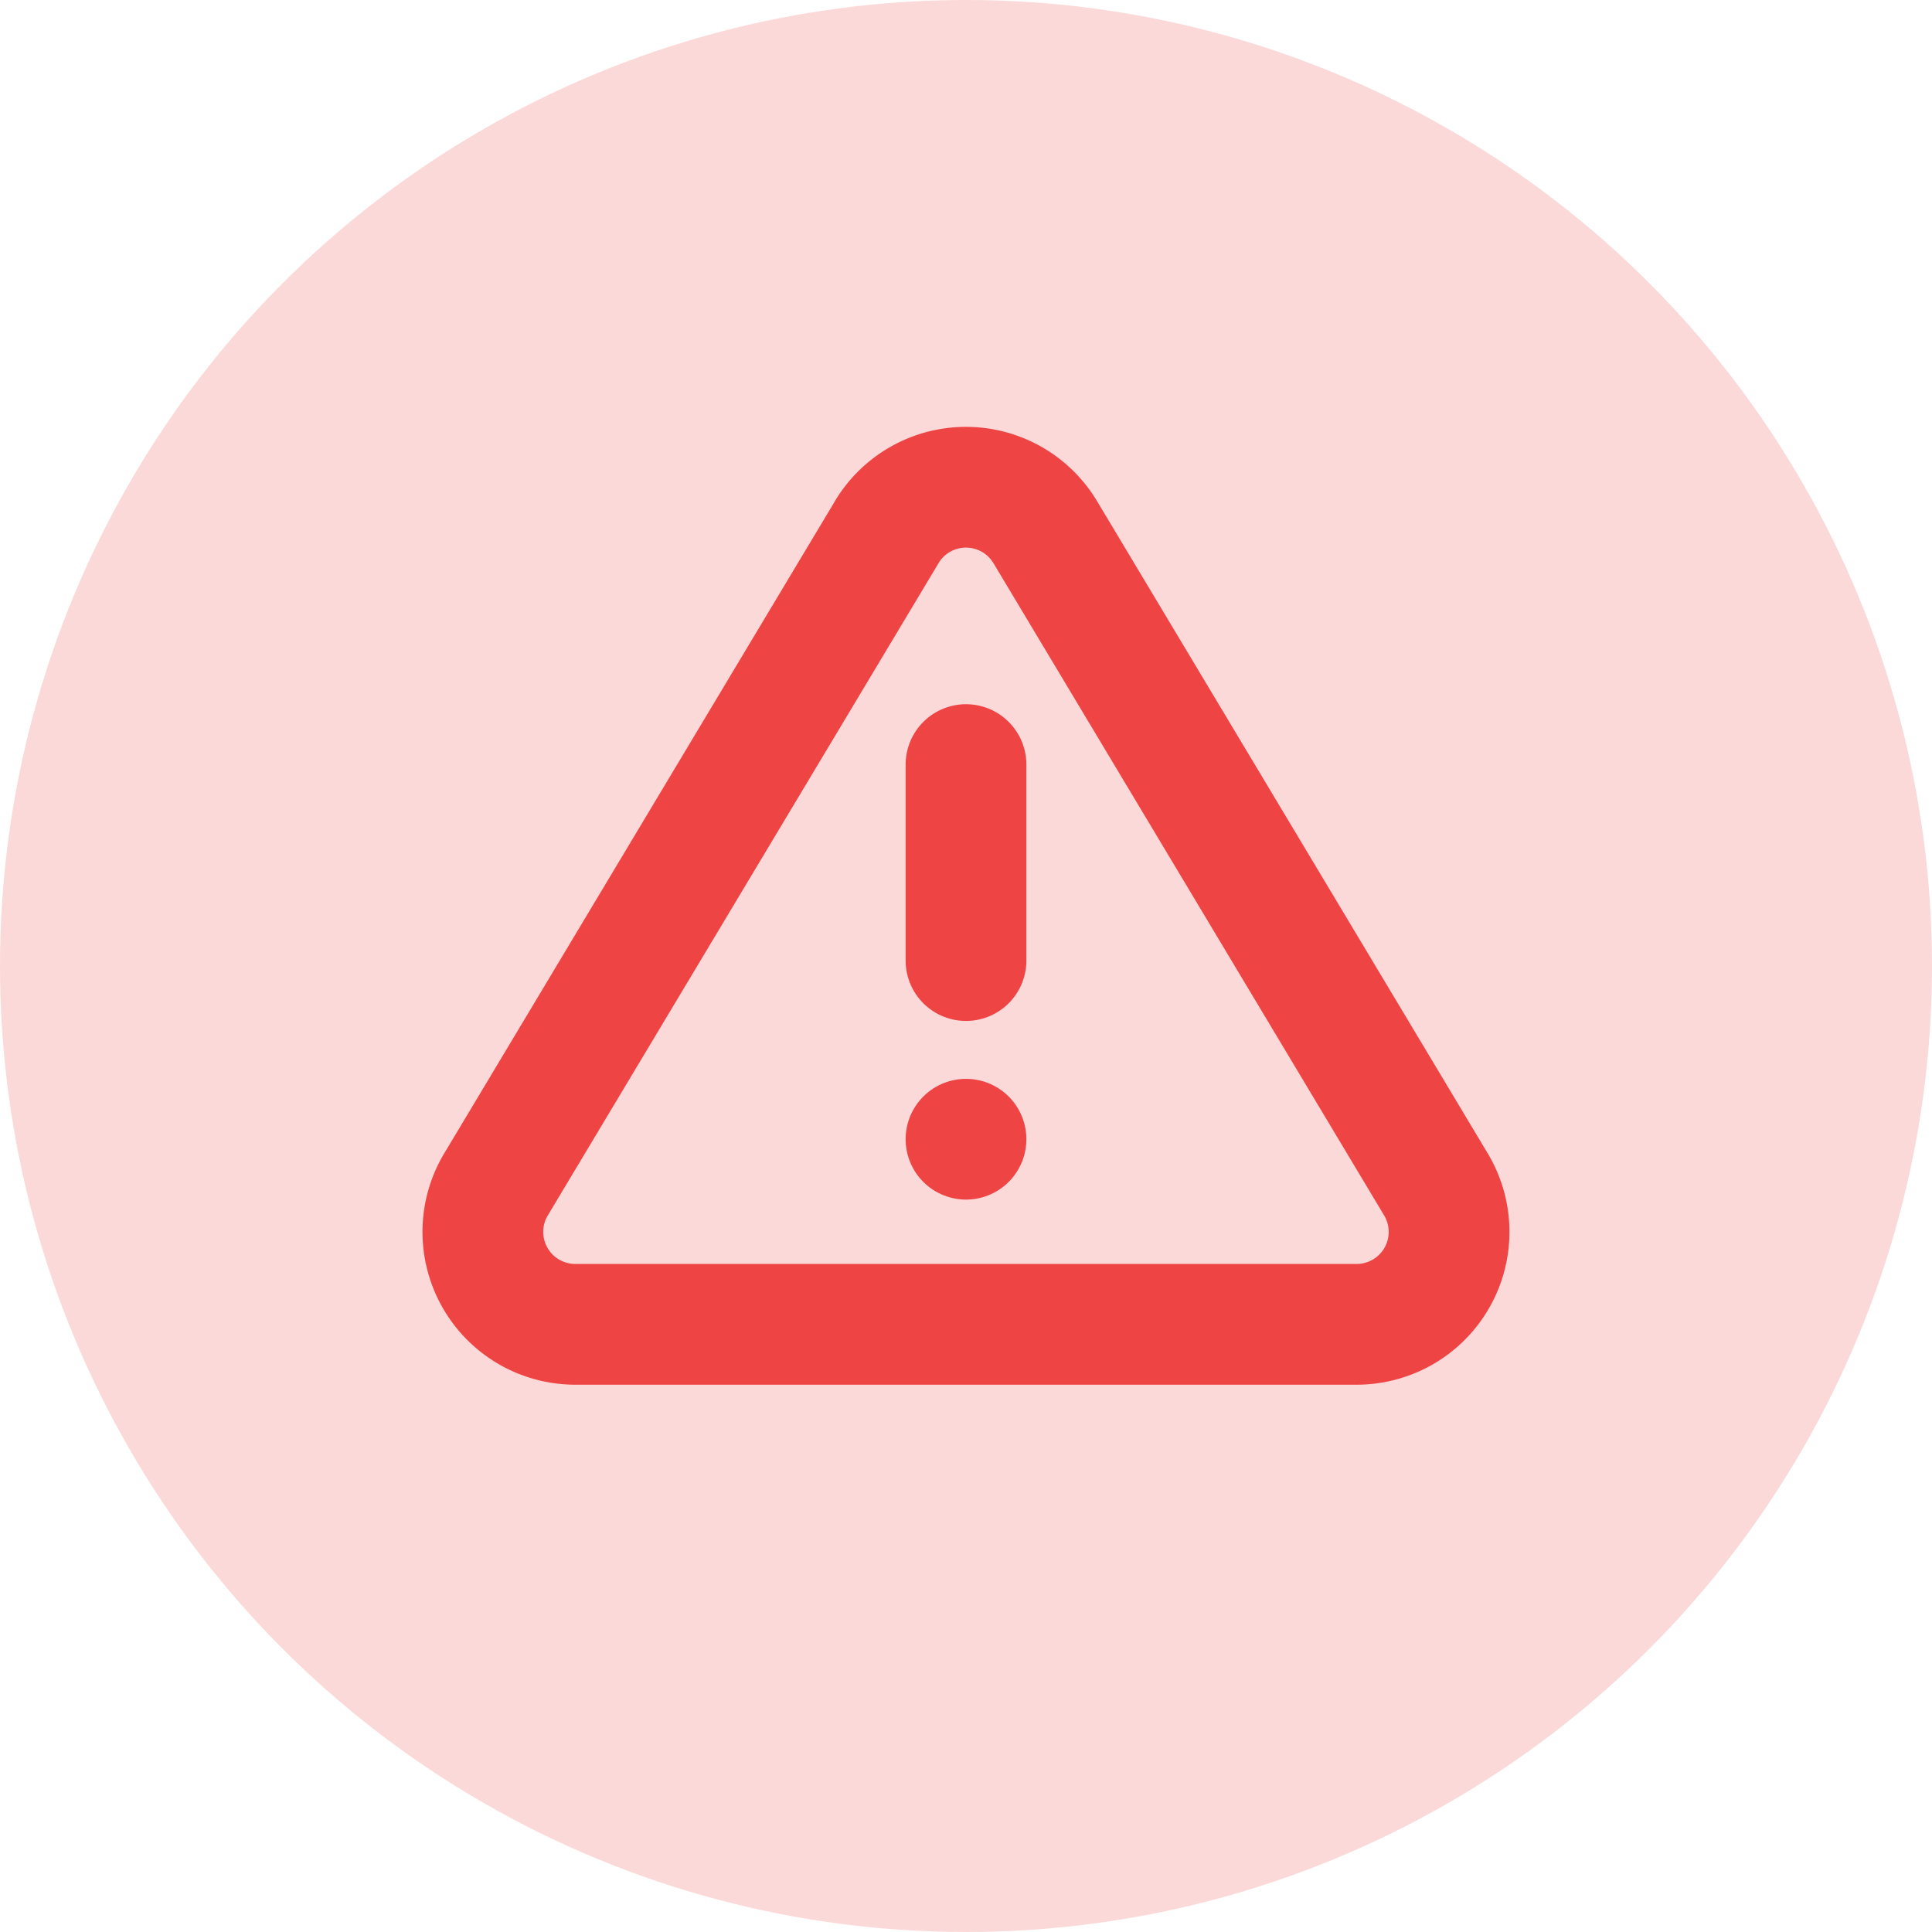 <svg xmlns="http://www.w3.org/2000/svg" width="32" height="32" viewBox="0 0 32 32">
  <g id="alert_symbol" data-name="alert symbol" transform="translate(-787 -379)">
    <circle id="Ellipse_16" data-name="Ellipse 16" cx="16" cy="16" r="16" transform="translate(787 379)" fill="#ef4444" opacity="0.2"/>
    <g id="Icon_feather-alert-triangle" data-name="Icon feather-alert-triangle" transform="translate(792.672 382.725)">
      <path id="Path_30" data-name="Path 30" d="M9.019,5.083,2.533,15.91a1.531,1.531,0,0,0,1.309,2.3H16.813a1.531,1.531,0,0,0,1.309-2.3L11.637,5.083a1.531,1.531,0,0,0-2.619,0Z" transform="translate(0 0)" fill="none" stroke="#ef4444" stroke-linecap="round" stroke-linejoin="round" stroke-width="2"/>
      <path id="Path_31" data-name="Path 31" d="M18,13.5v3.246" transform="translate(-7.672 -4.561)" fill="none" stroke="#ef4444" stroke-linecap="round" stroke-linejoin="round" stroke-width="2"/>
      <path id="Path_32" data-name="Path 32" d="M18,25.5h0" transform="translate(-7.672 -10.356)" fill="none" stroke="#ef4444" stroke-linecap="round" stroke-linejoin="round" stroke-width="2"/>
    </g>
  </g>
</svg>

